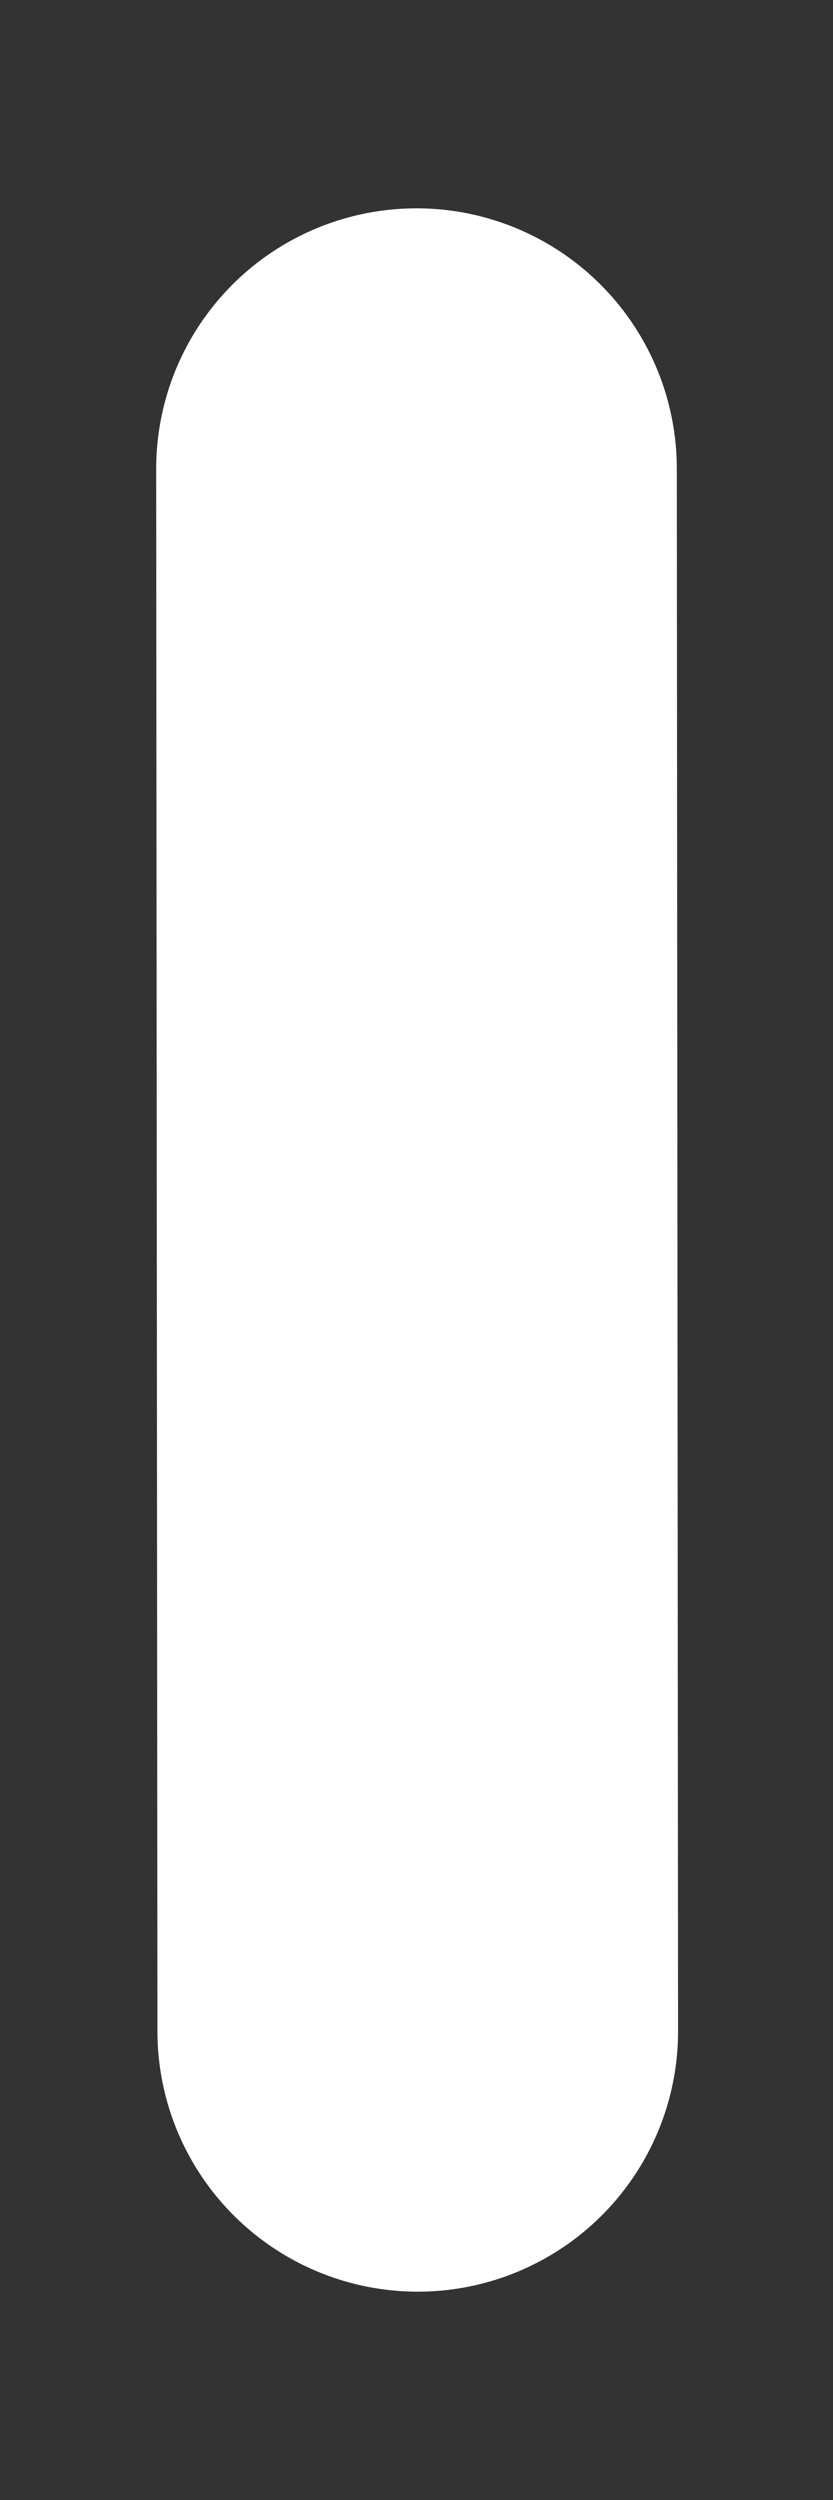 <svg width="2" height="6" viewBox="0 0 2 6" fill="none" xmlns="http://www.w3.org/2000/svg">
<rect x="0" y="0" width="2" height="6" fill="#333333" stroke="none"/>
<path d="M1 1.125L1.003 4.875" stroke="white" stroke-width="1.25" stroke-linecap="round"/>
</svg>
